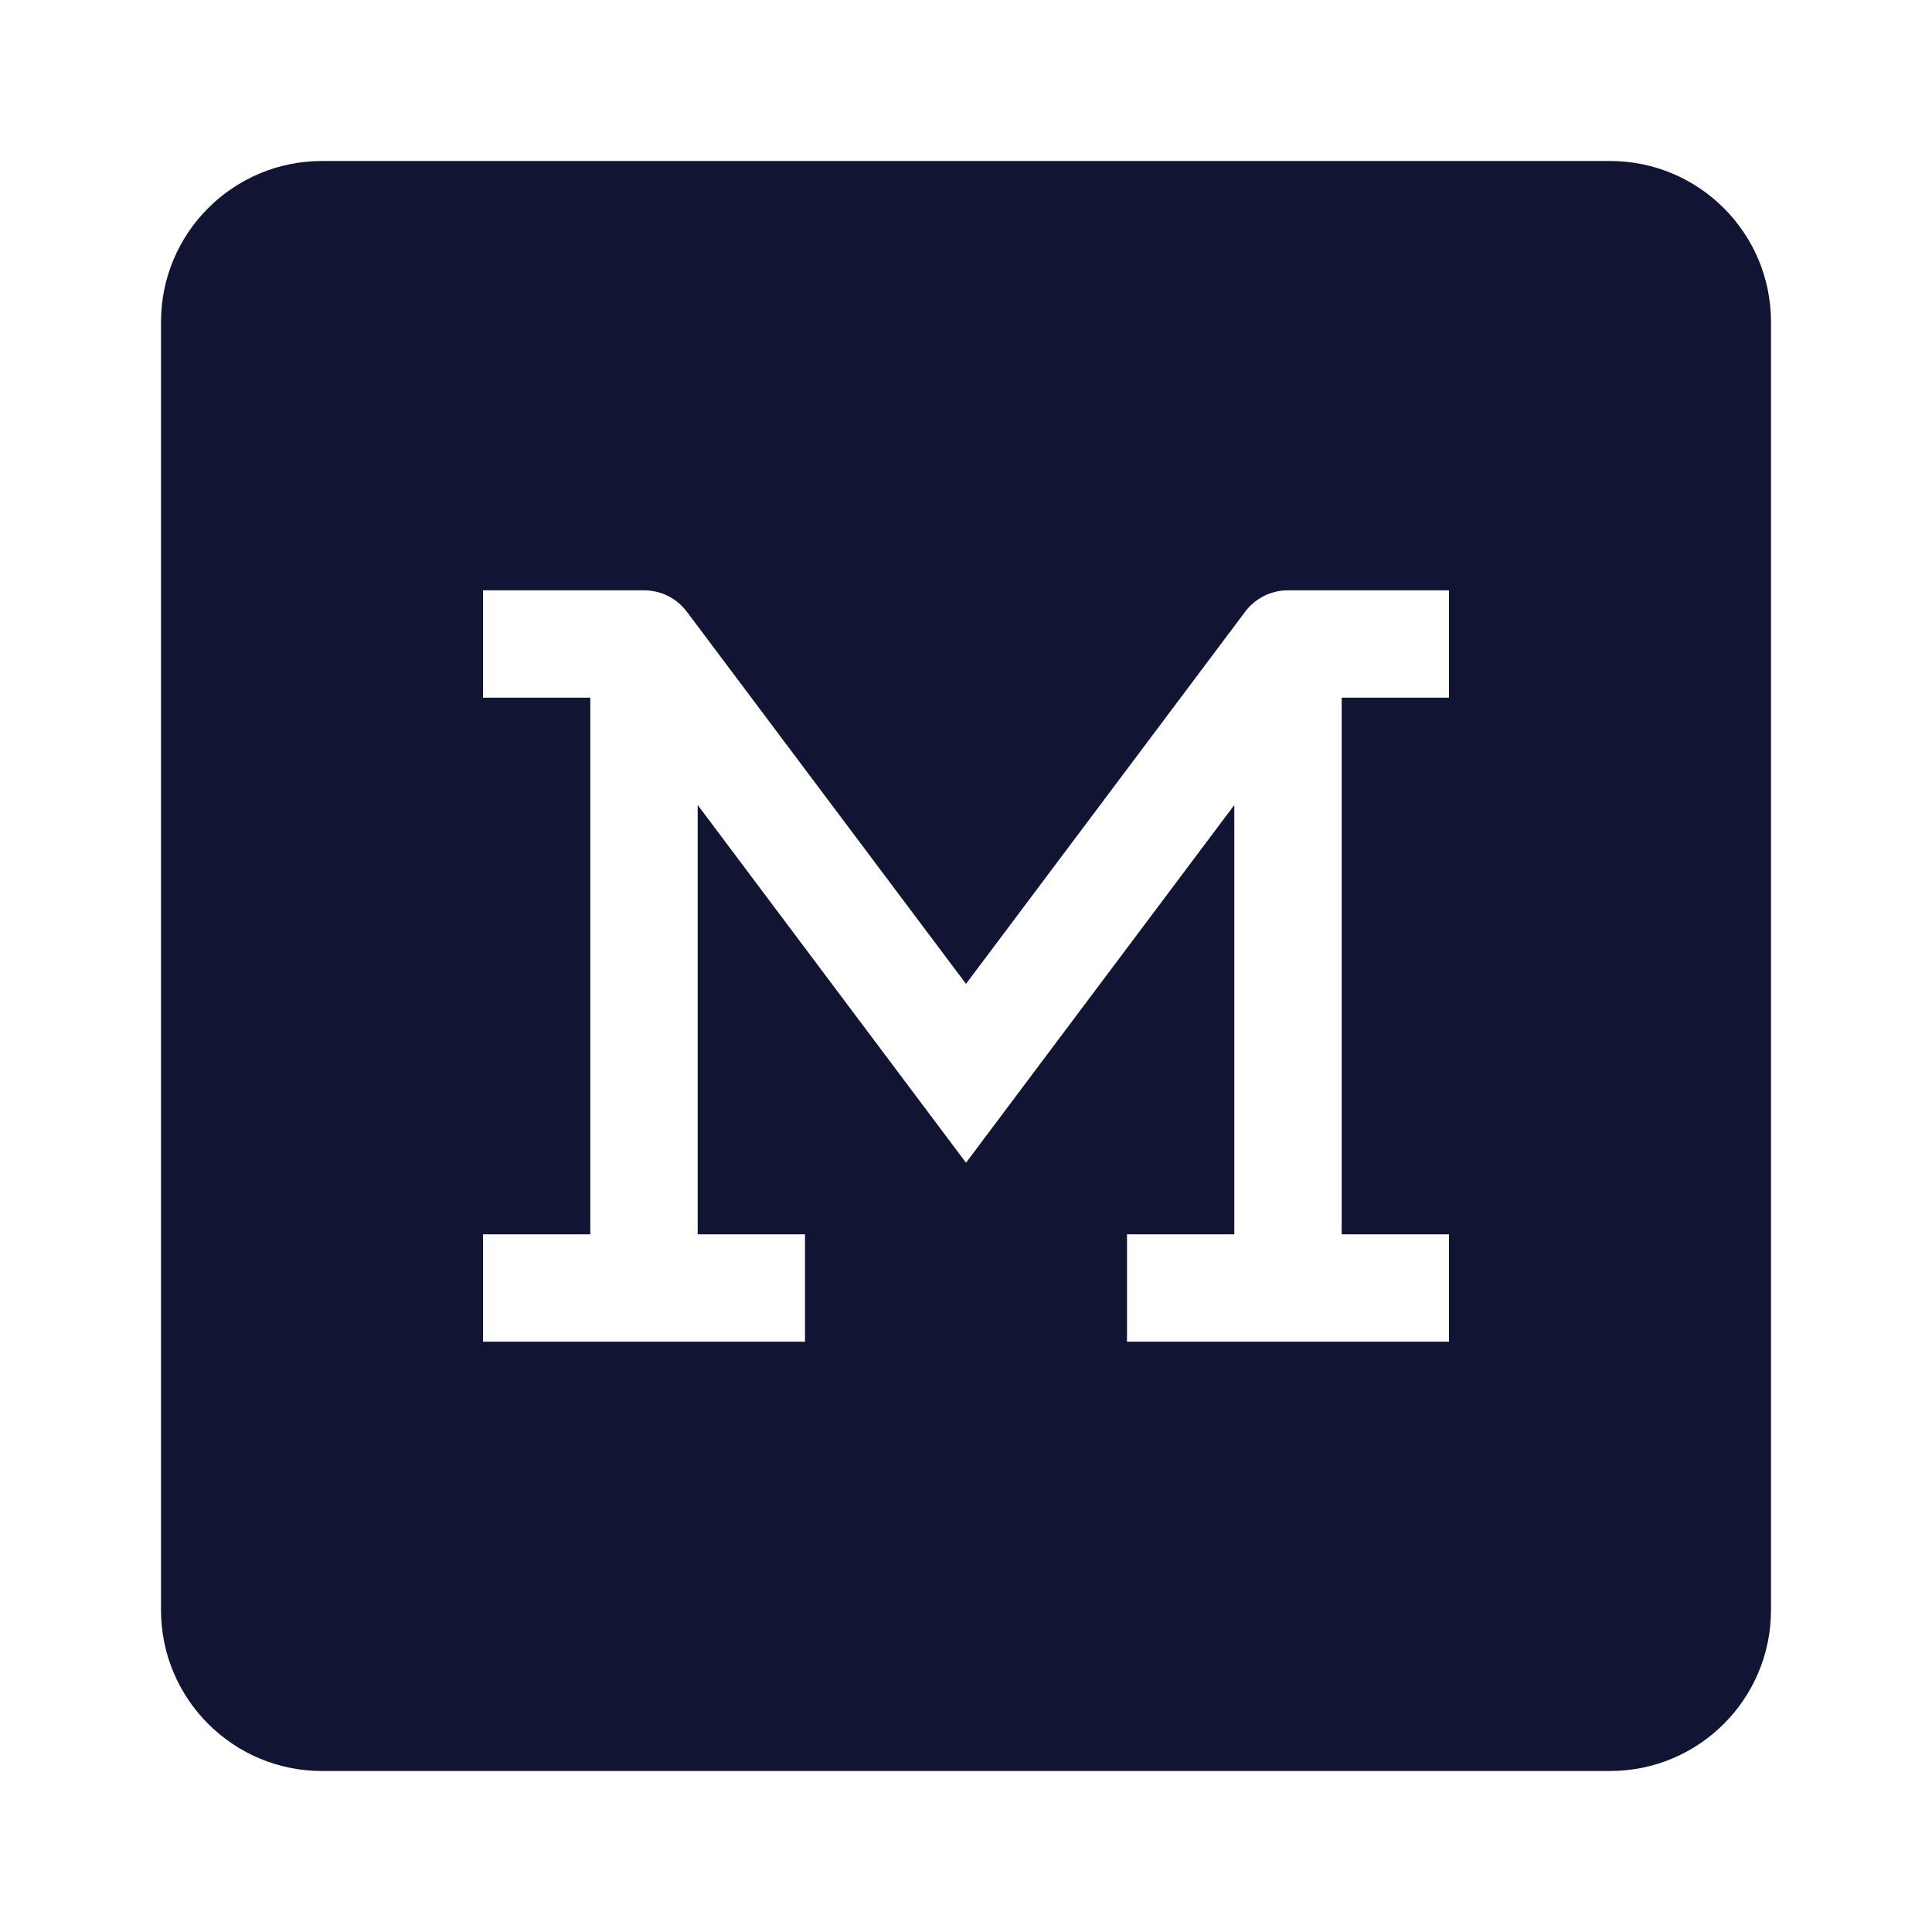 <svg width="24" height="24" viewBox="0 0 24 24" fill="none" xmlns="http://www.w3.org/2000/svg">
<path fill-rule="evenodd" clip-rule="evenodd" d="M2 4C2 2.895 2.895 2 4 2H20C21.105 2 22 2.895 22 4V20C22 21.105 21.105 22 20 22H4C2.895 22 2 21.105 2 20V4ZM7.333 8.667H6V7.333H8C8.218 7.333 8.412 7.438 8.533 7.6L12 12.222L15.458 7.612C15.579 7.443 15.777 7.333 16 7.333H18V8.667H16.667V15.333H18V16.667H14V15.333H15.333V10L12 14.444L8.667 10V15.333H10V16.667H6V15.333H7.333V8.667Z" fill="#111432"/>
</svg>
